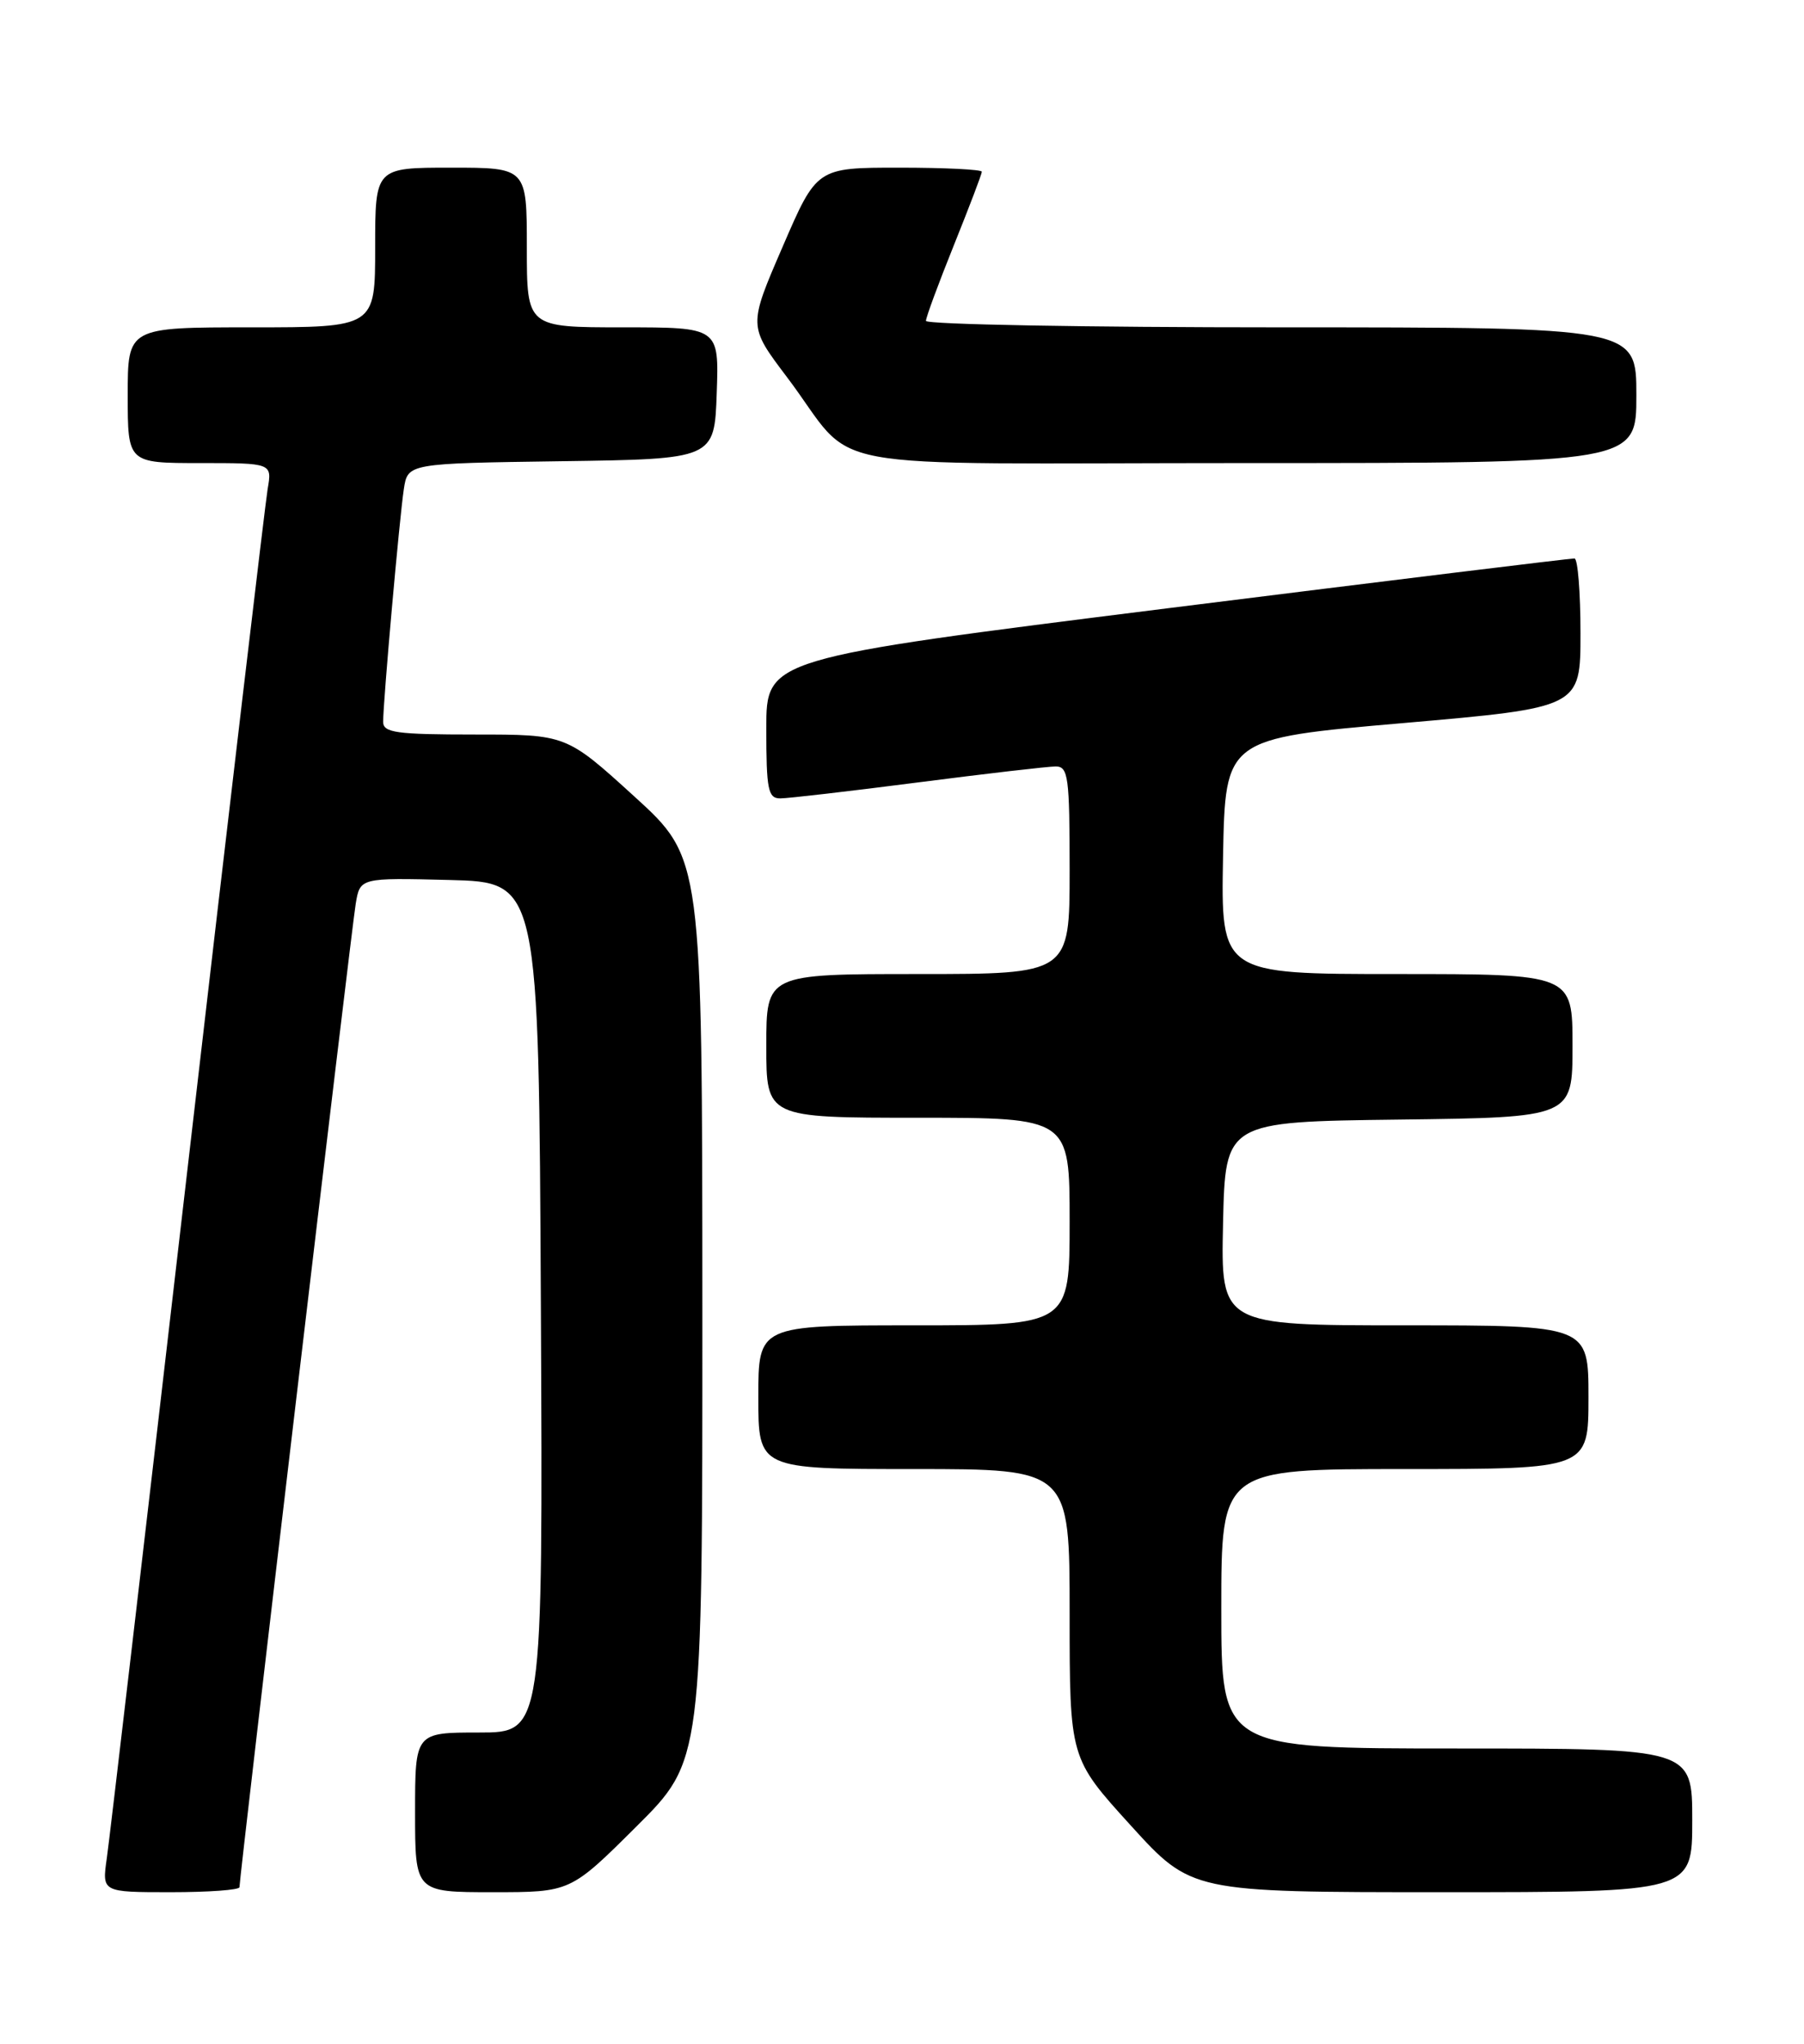 <?xml version="1.0" encoding="UTF-8" standalone="no"?>
<!DOCTYPE svg PUBLIC "-//W3C//DTD SVG 1.1//EN" "http://www.w3.org/Graphics/SVG/1.1/DTD/svg11.dtd" >
<svg xmlns="http://www.w3.org/2000/svg" xmlns:xlink="http://www.w3.org/1999/xlink" version="1.1" viewBox="0 0 226 256">
 <g >
 <path fill="currentColor"
d=" M 30.00 236.37 C 30.00 235.07 44.03 116.37 44.56 113.22 C 45.10 109.94 45.10 109.94 56.30 110.22 C 67.50 110.50 67.50 110.50 67.76 163.75 C 68.02 217.00 68.02 217.00 60.01 217.00 C 52.00 217.00 52.00 217.00 52.00 227.00 C 52.00 237.00 52.00 237.00 61.73 237.00 C 71.46 237.00 71.46 237.00 79.73 228.77 C 88.00 220.54 88.00 220.54 87.99 164.02 C 87.97 107.50 87.97 107.50 79.46 99.75 C 70.94 92.00 70.94 92.00 59.47 92.00 C 49.64 92.00 48.00 91.77 48.00 90.41 C 48.00 87.84 50.05 64.80 50.59 61.27 C 51.08 58.04 51.08 58.04 70.29 57.77 C 89.50 57.50 89.50 57.50 89.79 49.25 C 90.08 41.00 90.08 41.00 78.04 41.00 C 66.00 41.00 66.00 41.00 66.00 31.00 C 66.00 21.00 66.00 21.00 56.50 21.00 C 47.00 21.00 47.00 21.00 47.00 31.00 C 47.00 41.00 47.00 41.00 31.50 41.00 C 16.00 41.00 16.00 41.00 16.00 49.50 C 16.00 58.00 16.00 58.00 25.05 58.00 C 34.09 58.00 34.09 58.00 33.53 61.25 C 33.23 63.04 28.70 101.40 23.48 146.50 C 18.26 191.60 13.72 230.41 13.38 232.75 C 12.77 237.00 12.77 237.00 21.39 237.00 C 26.12 237.00 30.00 236.72 30.00 236.37 Z  M 212.00 228.00 C 212.00 219.00 212.00 219.00 182.50 219.00 C 153.00 219.00 153.00 219.00 153.00 201.50 C 153.00 184.00 153.00 184.00 176.00 184.00 C 199.00 184.00 199.00 184.00 199.00 175.00 C 199.00 166.00 199.00 166.00 175.97 166.00 C 152.94 166.00 152.94 166.00 153.22 153.25 C 153.50 140.50 153.50 140.50 175.25 140.23 C 197.00 139.96 197.00 139.96 197.00 130.98 C 197.00 122.00 197.00 122.00 174.97 122.00 C 152.95 122.00 152.95 122.00 153.22 107.25 C 153.50 92.50 153.50 92.50 175.75 90.57 C 198.00 88.63 198.00 88.63 198.00 79.32 C 198.00 74.19 197.66 69.98 197.25 69.95 C 196.84 69.92 173.89 72.73 146.25 76.19 C 96.00 82.49 96.00 82.49 96.00 91.24 C 96.00 98.92 96.22 100.00 97.75 100.00 C 98.71 100.00 106.47 99.10 115.00 98.00 C 123.53 96.90 131.29 96.00 132.25 96.00 C 133.83 96.00 134.00 97.29 134.00 109.00 C 134.00 122.00 134.00 122.00 115.00 122.00 C 96.00 122.00 96.00 122.00 96.00 131.00 C 96.00 140.00 96.00 140.00 115.00 140.00 C 134.00 140.00 134.00 140.00 134.00 153.00 C 134.00 166.00 134.00 166.00 114.50 166.00 C 95.00 166.00 95.00 166.00 95.00 175.00 C 95.00 184.00 95.00 184.00 114.50 184.00 C 134.00 184.00 134.00 184.00 134.00 202.10 C 134.00 220.21 134.00 220.21 141.62 228.60 C 149.25 237.00 149.25 237.00 180.62 237.00 C 212.00 237.00 212.00 237.00 212.00 228.00 Z  M 205.00 49.50 C 205.00 41.00 205.00 41.00 160.50 41.00 C 136.02 41.00 116.00 40.64 116.00 40.19 C 116.00 39.75 117.58 35.48 119.50 30.71 C 121.42 25.93 123.00 21.80 123.00 21.51 C 123.00 21.23 118.35 21.00 112.66 21.00 C 102.32 21.00 102.32 21.00 98.04 30.92 C 93.75 40.83 93.75 40.83 98.54 47.17 C 107.79 59.40 100.32 58.00 156.17 58.00 C 205.00 58.00 205.00 58.00 205.00 49.50 Z "/>
</g>
</svg>